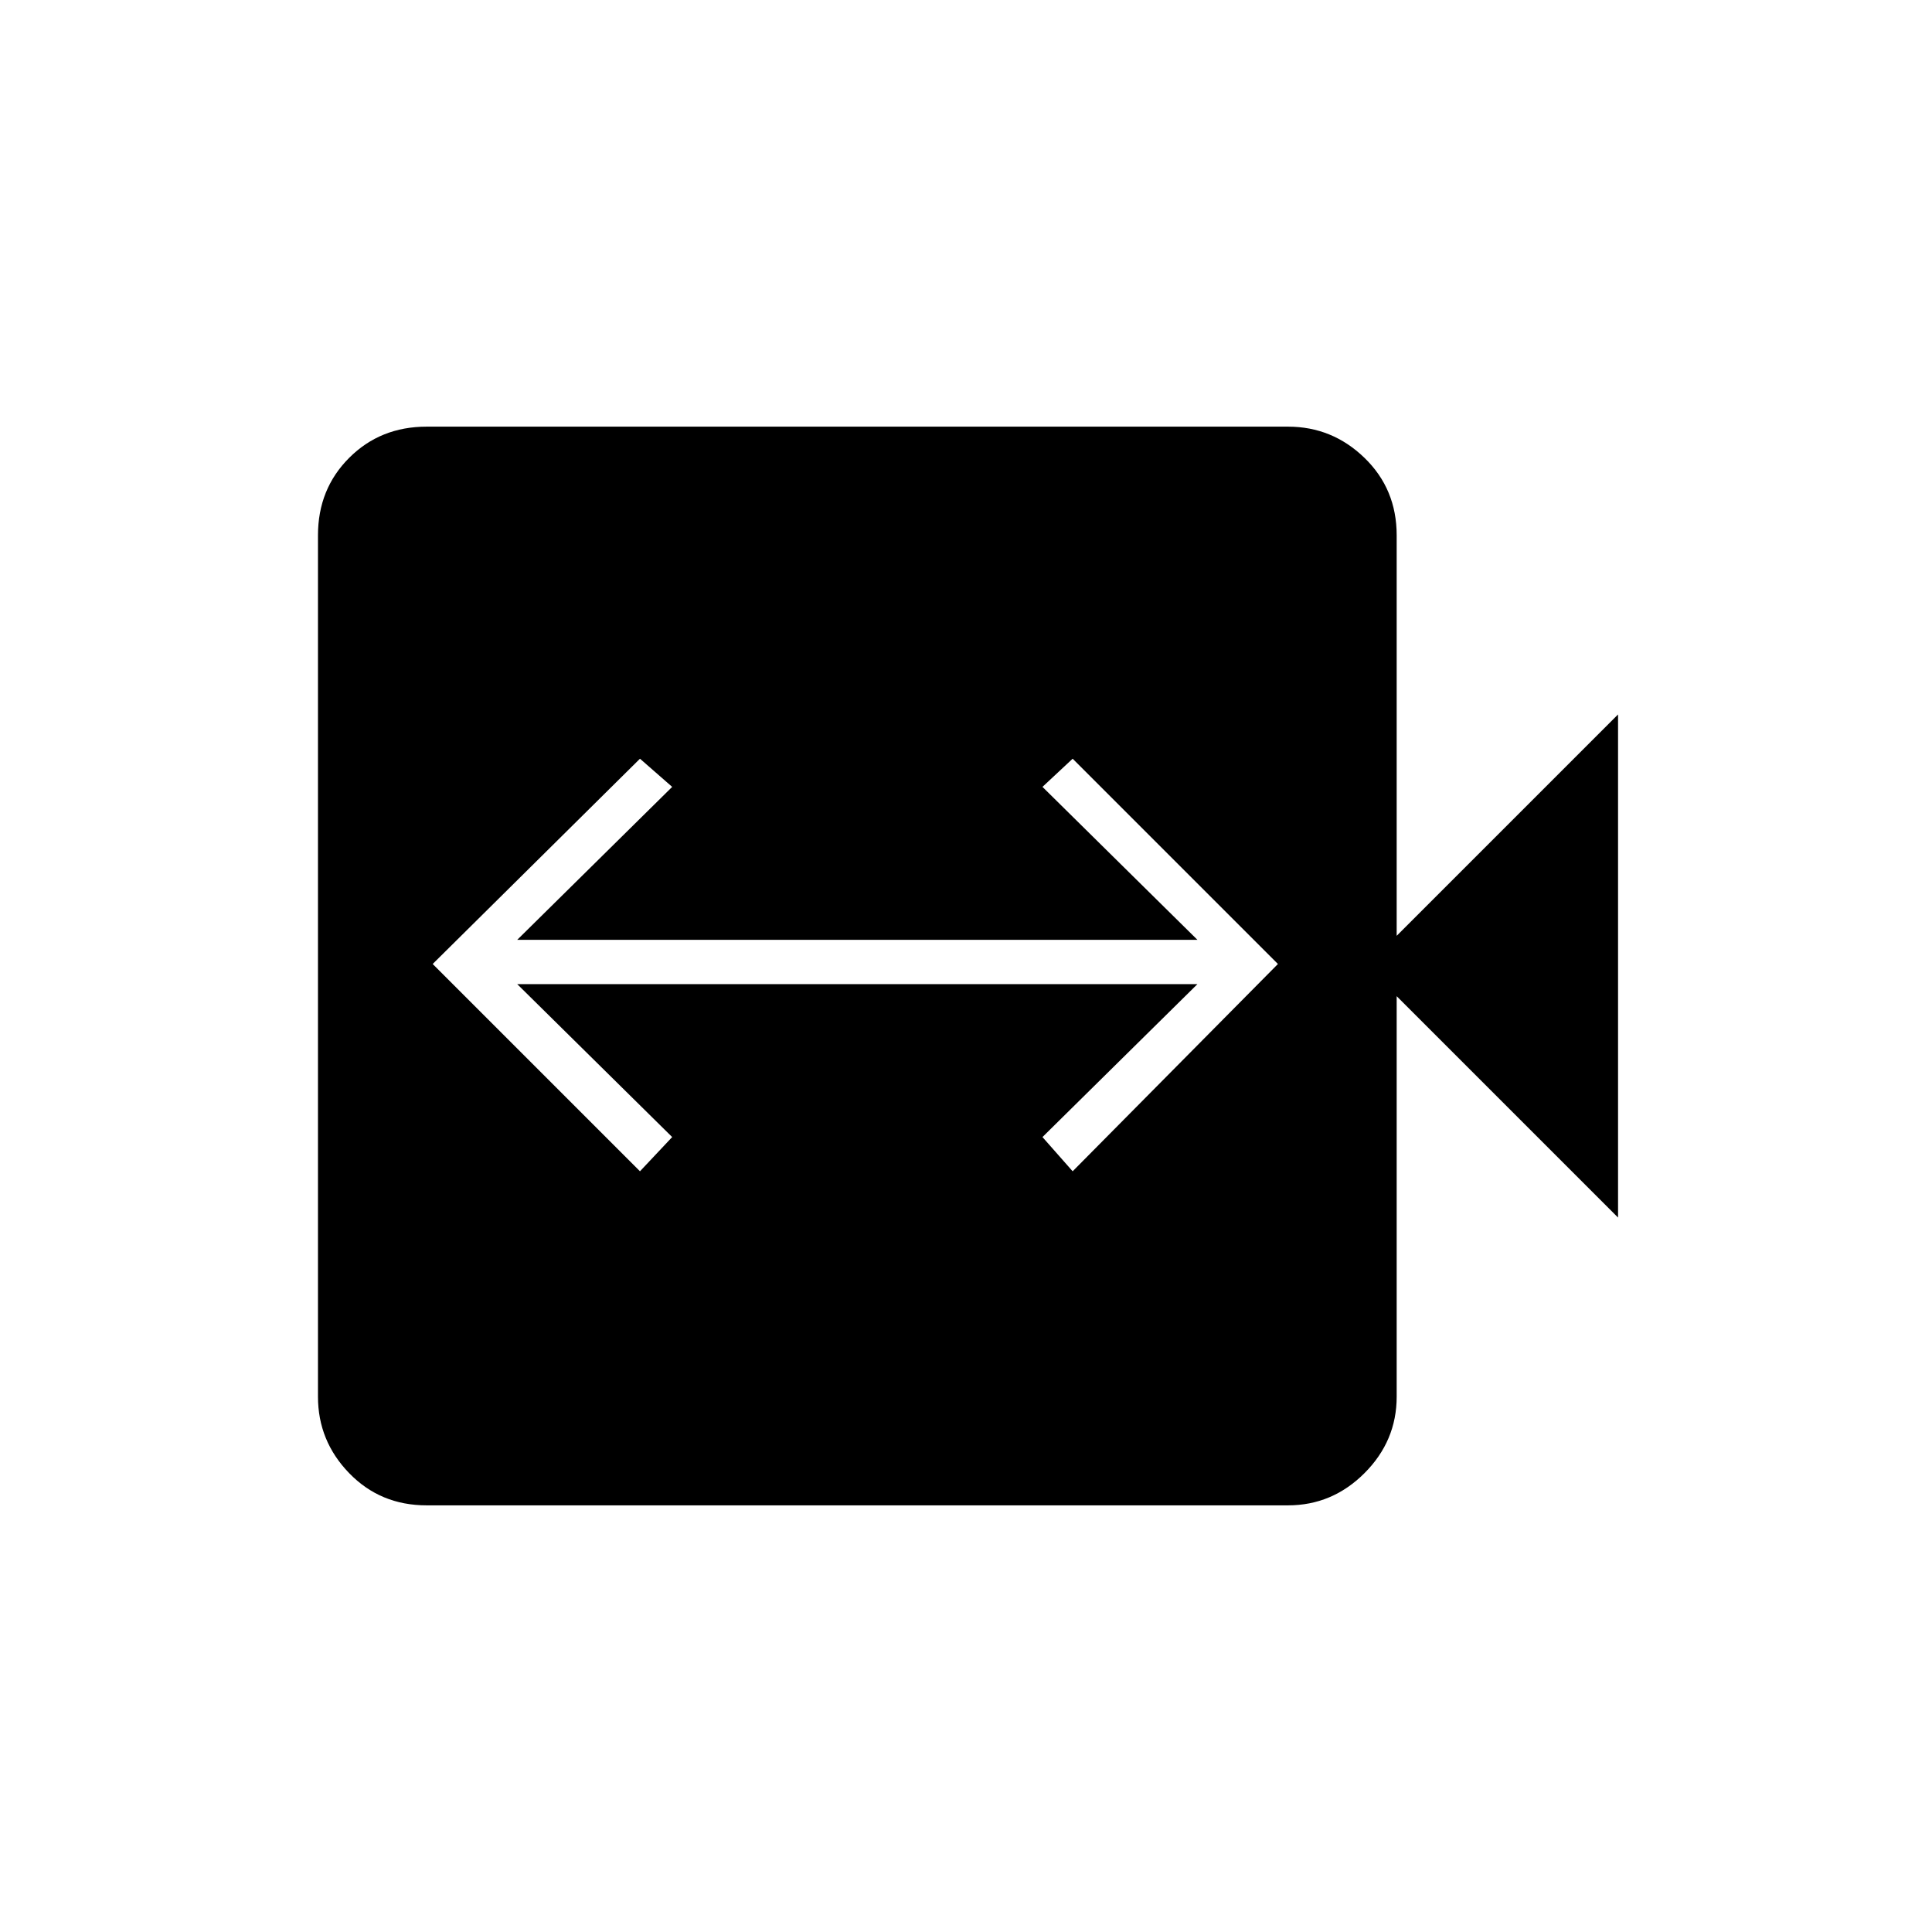 <svg xmlns="http://www.w3.org/2000/svg" height="48" width="48"><path d="M15.9 29.1 16.7 28.25 12.85 24.45H29.75L25.9 28.25L26.65 29.1L31.75 23.95L26.65 18.85L25.9 19.55L29.75 23.35H12.85L16.7 19.55L15.9 18.85L10.75 23.95ZM10.6 37.4Q9.45 37.4 8.675 36.6Q7.9 35.8 7.9 34.7V13.3Q7.9 12.15 8.675 11.375Q9.45 10.6 10.6 10.6H32Q33.1 10.6 33.9 11.375Q34.7 12.15 34.7 13.3V23.25L40.2 17.75V30.25L34.7 24.75V34.7Q34.7 35.8 33.9 36.6Q33.1 37.4 32 37.4Z"/></svg>